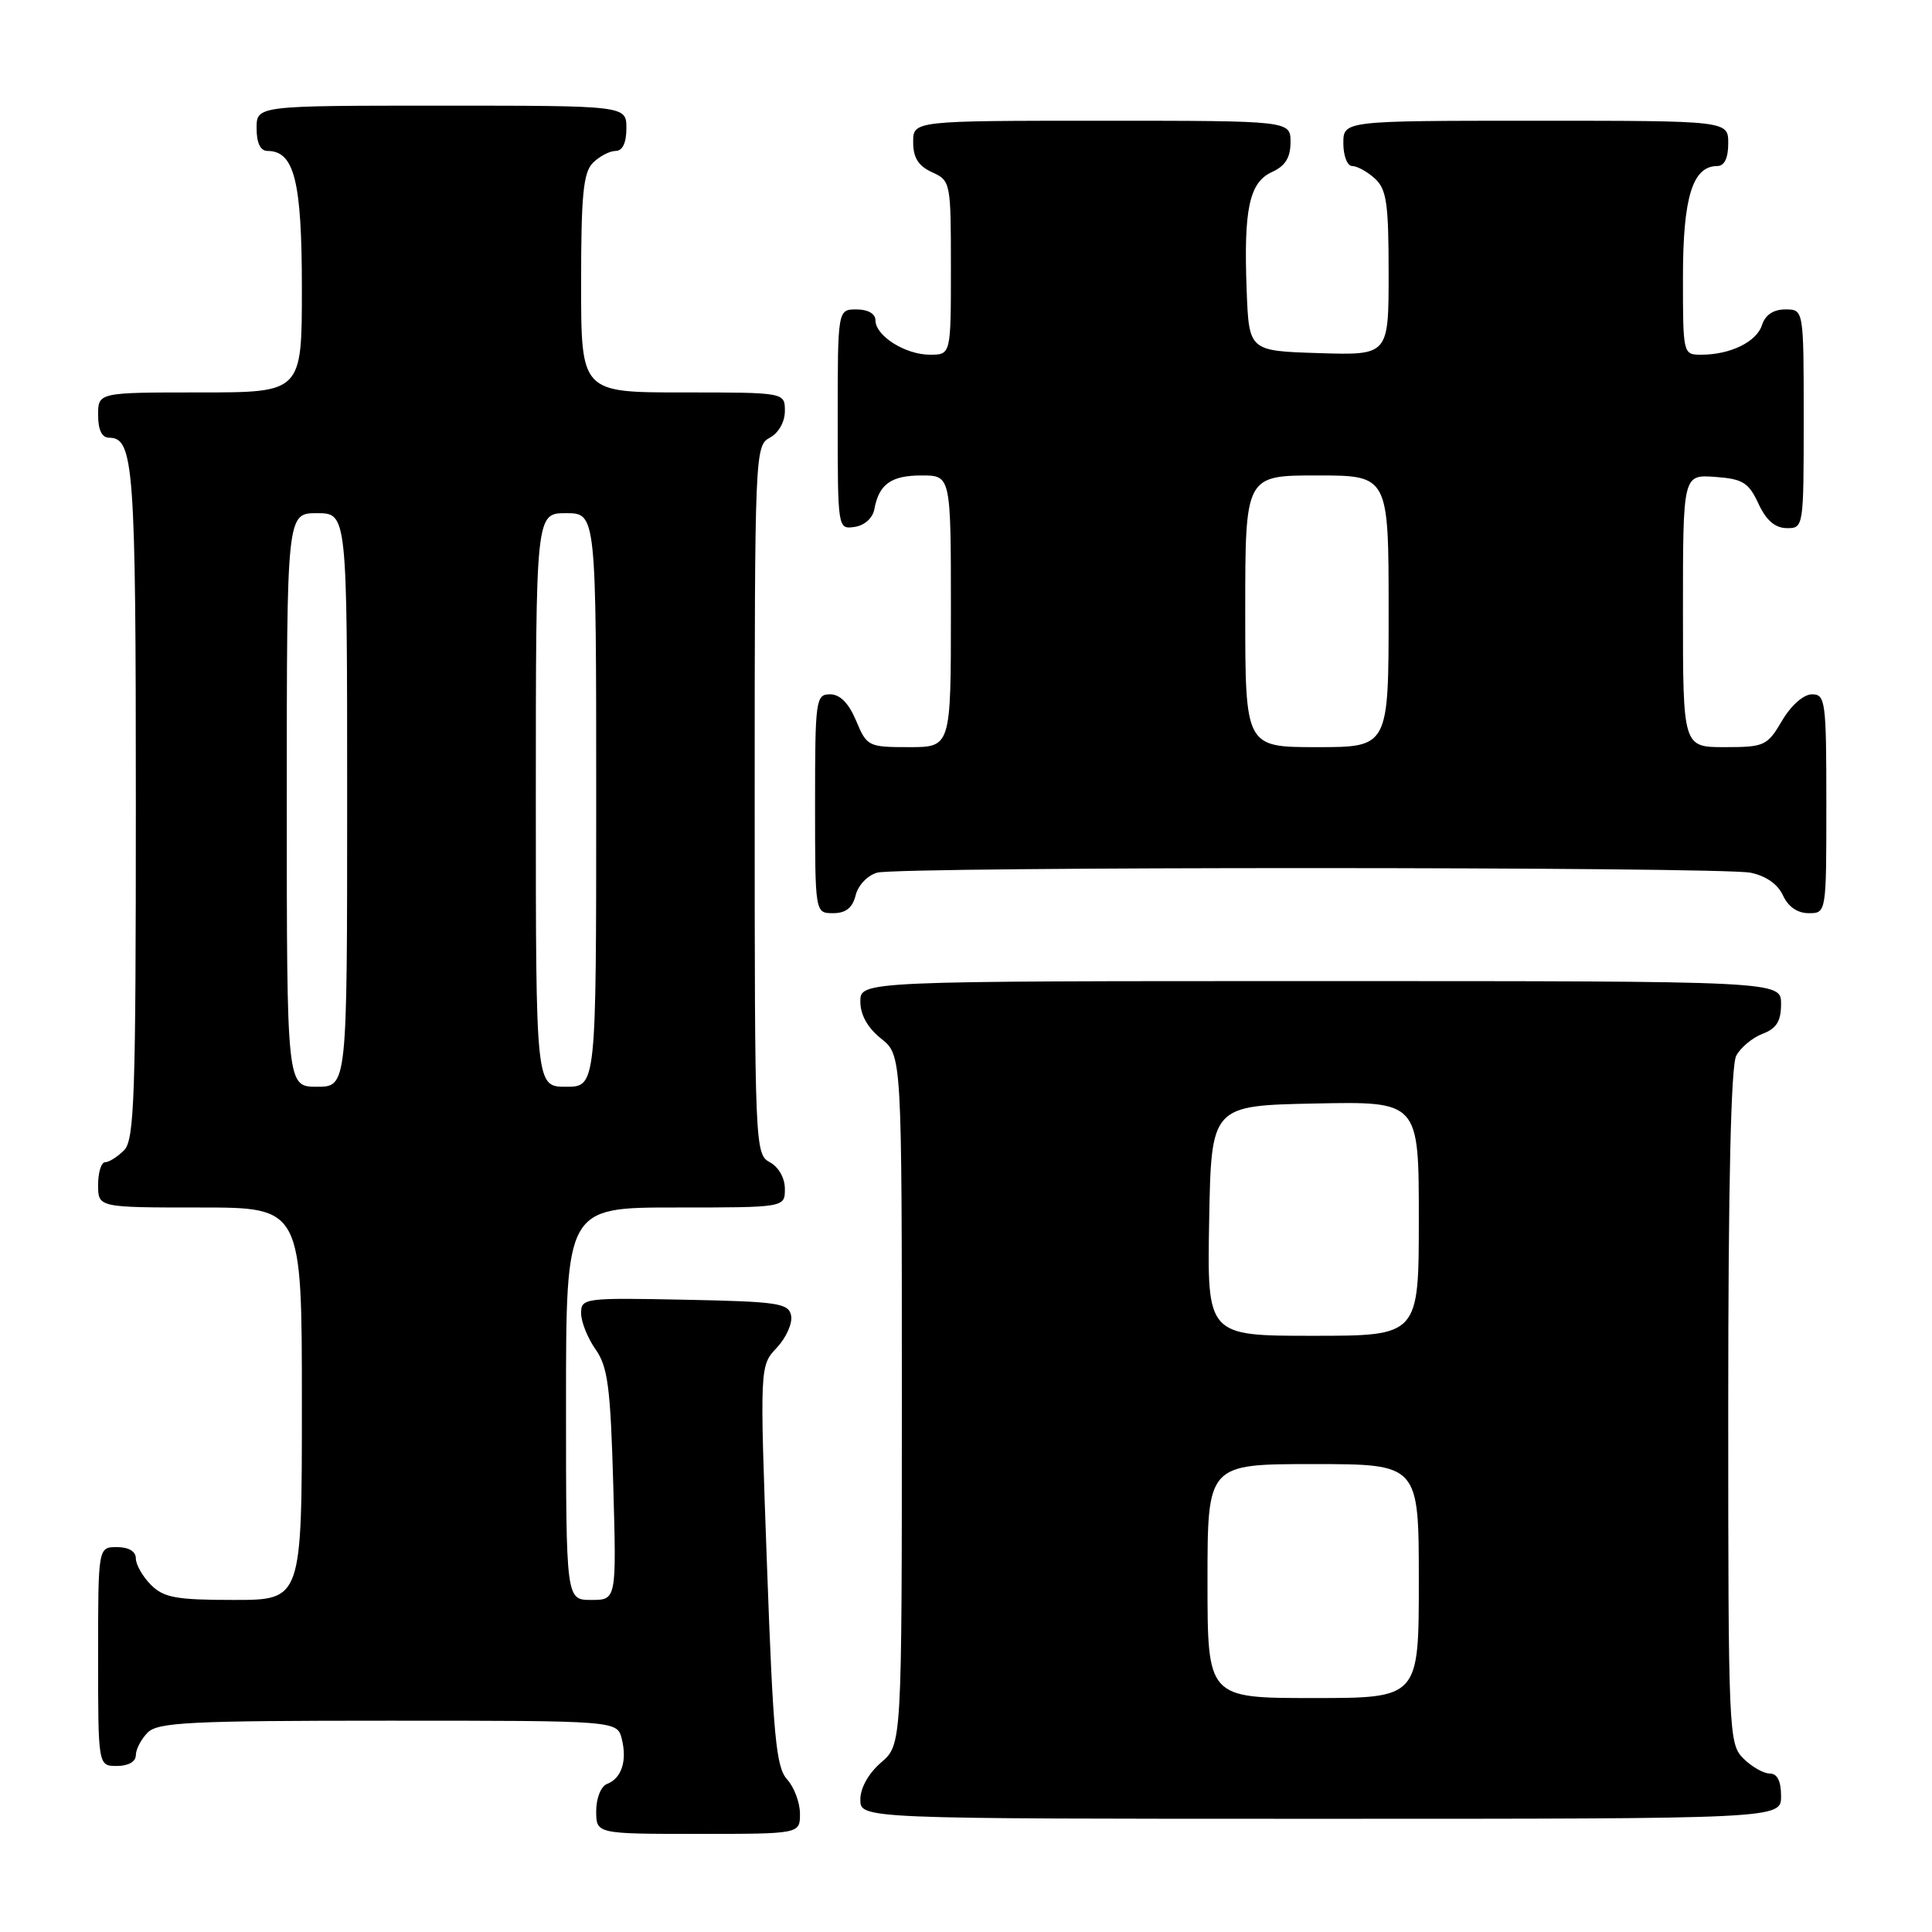 <?xml version="1.0" encoding="UTF-8" standalone="no"?>
<!DOCTYPE svg PUBLIC "-//W3C//DTD SVG 1.1//EN" "http://www.w3.org/Graphics/SVG/1.1/DTD/svg11.dtd" >
<svg xmlns="http://www.w3.org/2000/svg" xmlns:xlink="http://www.w3.org/1999/xlink" version="1.1" viewBox="0 0 256 256">
 <g >
 <path fill="currentColor"
d=" M 106.00 240.33 C 106.00 238.86 105.23 236.81 104.29 235.77 C 102.83 234.15 102.45 230.10 101.63 207.43 C 100.67 180.98 100.67 180.98 102.93 178.58 C 104.17 177.26 105.02 175.35 104.83 174.34 C 104.51 172.68 103.16 172.47 90.74 172.22 C 77.42 171.95 77.00 172.01 77.00 174.01 C 77.00 175.15 77.86 177.30 78.91 178.79 C 80.54 181.09 80.89 183.78 81.26 196.75 C 81.69 212.00 81.69 212.00 78.35 212.00 C 75.00 212.00 75.00 212.00 75.00 186.00 C 75.00 160.00 75.00 160.00 89.50 160.00 C 104.00 160.00 104.00 160.00 104.00 157.54 C 104.00 156.09 103.17 154.63 102.00 154.00 C 100.04 152.95 100.00 151.91 100.00 106.00 C 100.00 60.09 100.04 59.05 102.00 58.00 C 103.17 57.37 104.00 55.91 104.00 54.46 C 104.00 52.00 104.00 52.00 90.50 52.00 C 77.00 52.00 77.00 52.00 77.00 37.57 C 77.00 25.79 77.29 22.85 78.57 21.57 C 79.44 20.71 80.79 20.00 81.57 20.00 C 82.49 20.00 83.00 18.93 83.00 17.00 C 83.00 14.00 83.00 14.00 58.50 14.00 C 34.00 14.00 34.00 14.00 34.00 17.00 C 34.00 18.95 34.51 20.00 35.44 20.00 C 39.00 20.00 40.00 23.98 40.00 38.22 C 40.00 52.00 40.00 52.00 26.50 52.00 C 13.00 52.00 13.00 52.00 13.00 55.00 C 13.00 56.97 13.50 58.00 14.46 58.00 C 17.73 58.00 18.00 61.74 18.00 106.36 C 18.00 145.48 17.81 151.05 16.43 152.43 C 15.56 153.29 14.44 154.00 13.93 154.00 C 13.42 154.00 13.00 155.35 13.00 157.00 C 13.00 160.00 13.00 160.00 26.50 160.00 C 40.00 160.00 40.00 160.00 40.00 186.00 C 40.00 212.00 40.00 212.00 31.00 212.00 C 23.33 212.00 21.70 211.70 20.00 210.00 C 18.90 208.90 18.00 207.32 18.00 206.50 C 18.00 205.57 17.06 205.00 15.50 205.00 C 13.00 205.00 13.00 205.00 13.00 219.50 C 13.00 234.00 13.00 234.00 15.50 234.00 C 17.00 234.00 18.00 233.43 18.00 232.57 C 18.00 231.79 18.71 230.44 19.57 229.57 C 20.93 228.21 25.23 228.00 51.46 228.00 C 81.78 228.00 81.78 228.00 82.39 230.42 C 83.12 233.33 82.36 235.65 80.42 236.39 C 79.63 236.70 79.00 238.27 79.00 239.97 C 79.00 243.00 79.00 243.00 92.50 243.00 C 106.00 243.00 106.00 243.00 106.00 240.33 Z  M 236.00 238.00 C 236.00 236.00 235.50 235.00 234.50 235.00 C 233.68 235.00 232.10 234.10 231.00 233.00 C 229.06 231.06 229.00 229.67 229.00 186.43 C 229.00 156.93 229.36 141.20 230.06 139.89 C 230.64 138.80 232.22 137.49 233.56 136.98 C 235.40 136.28 236.00 135.31 236.00 133.02 C 236.00 130.00 236.00 130.00 175.00 130.00 C 114.00 130.00 114.00 130.00 114.00 132.71 C 114.00 134.47 114.96 136.19 116.75 137.62 C 119.50 139.81 119.50 139.81 119.50 185.49 C 119.50 231.17 119.50 231.17 116.75 233.54 C 115.09 234.97 114.00 236.91 114.00 238.45 C 114.00 241.00 114.00 241.00 175.00 241.00 C 236.00 241.00 236.00 241.00 236.00 238.00 Z  M 113.38 118.62 C 113.71 117.29 114.98 115.97 116.24 115.63 C 119.28 114.82 227.89 114.83 231.96 115.64 C 233.98 116.05 235.57 117.16 236.25 118.64 C 236.93 120.14 238.17 121.00 239.66 121.00 C 242.00 121.00 242.00 121.00 242.00 106.50 C 242.00 92.92 241.88 92.00 240.10 92.00 C 238.99 92.00 237.34 93.45 236.13 95.50 C 234.17 98.83 233.80 99.00 228.53 99.00 C 223.00 99.00 223.00 99.00 223.00 80.94 C 223.00 62.89 223.00 62.89 227.25 63.19 C 230.93 63.46 231.70 63.93 233.00 66.73 C 234.03 68.95 235.20 69.96 236.75 69.98 C 238.98 70.00 239.00 69.88 239.00 55.50 C 239.00 41.00 239.00 41.00 236.57 41.00 C 234.99 41.00 233.91 41.72 233.48 43.06 C 232.77 45.29 229.29 47.00 225.43 47.00 C 223.01 47.00 223.00 46.95 223.00 36.72 C 223.00 26.12 224.28 22.00 227.56 22.00 C 228.49 22.00 229.00 20.95 229.00 19.00 C 229.00 16.00 229.00 16.00 203.50 16.00 C 178.00 16.00 178.00 16.00 178.00 19.00 C 178.00 20.65 178.53 22.00 179.17 22.00 C 179.82 22.00 181.17 22.74 182.17 23.65 C 183.73 25.07 184.00 26.92 184.00 36.19 C 184.00 47.08 184.00 47.08 174.75 46.79 C 165.50 46.50 165.50 46.50 165.19 38.50 C 164.78 27.69 165.53 24.17 168.55 22.79 C 170.31 21.99 171.00 20.88 171.00 18.84 C 171.00 16.00 171.00 16.00 146.00 16.00 C 121.00 16.00 121.00 16.00 121.00 18.84 C 121.00 20.90 121.69 21.99 123.50 22.82 C 125.96 23.94 126.00 24.16 126.00 35.48 C 126.00 47.00 126.00 47.00 123.22 47.00 C 119.96 47.00 116.00 44.50 116.00 42.44 C 116.00 41.57 115.01 41.00 113.50 41.00 C 111.00 41.00 111.00 41.00 111.00 55.57 C 111.00 70.09 111.01 70.14 113.24 69.82 C 114.54 69.63 115.63 68.66 115.85 67.50 C 116.46 64.15 118.07 63.00 122.12 63.00 C 126.00 63.00 126.00 63.00 126.00 81.00 C 126.00 99.00 126.00 99.00 120.45 99.00 C 115.05 99.00 114.86 98.90 113.44 95.50 C 112.46 93.17 111.31 92.00 109.99 92.00 C 108.10 92.00 108.00 92.70 108.00 106.50 C 108.00 121.00 108.00 121.00 110.39 121.00 C 112.08 121.00 112.96 120.30 113.38 118.62 Z  M 38.00 106.00 C 38.00 68.00 38.00 68.00 42.00 68.00 C 46.00 68.00 46.00 68.00 46.00 106.00 C 46.00 144.00 46.00 144.00 42.00 144.00 C 38.00 144.00 38.00 144.00 38.00 106.00 Z  M 71.00 106.00 C 71.00 68.00 71.00 68.00 75.00 68.00 C 79.00 68.00 79.00 68.00 79.00 106.00 C 79.00 144.00 79.00 144.00 75.00 144.00 C 71.00 144.00 71.00 144.00 71.00 106.00 Z  M 160.00 209.50 C 160.00 194.00 160.00 194.00 174.00 194.00 C 188.00 194.00 188.00 194.00 188.00 209.50 C 188.00 225.00 188.00 225.00 174.00 225.00 C 160.00 225.00 160.00 225.00 160.00 209.50 Z  M 160.22 161.75 C 160.50 146.50 160.50 146.50 174.25 146.22 C 188.00 145.94 188.00 145.94 188.00 161.47 C 188.00 177.00 188.00 177.00 173.97 177.00 C 159.95 177.00 159.95 177.00 160.22 161.75 Z  M 165.00 81.00 C 165.00 63.00 165.00 63.00 174.50 63.00 C 184.00 63.00 184.00 63.00 184.00 81.00 C 184.00 99.00 184.00 99.00 174.50 99.00 C 165.00 99.00 165.00 99.00 165.00 81.00 Z "/>
</g>
</svg>